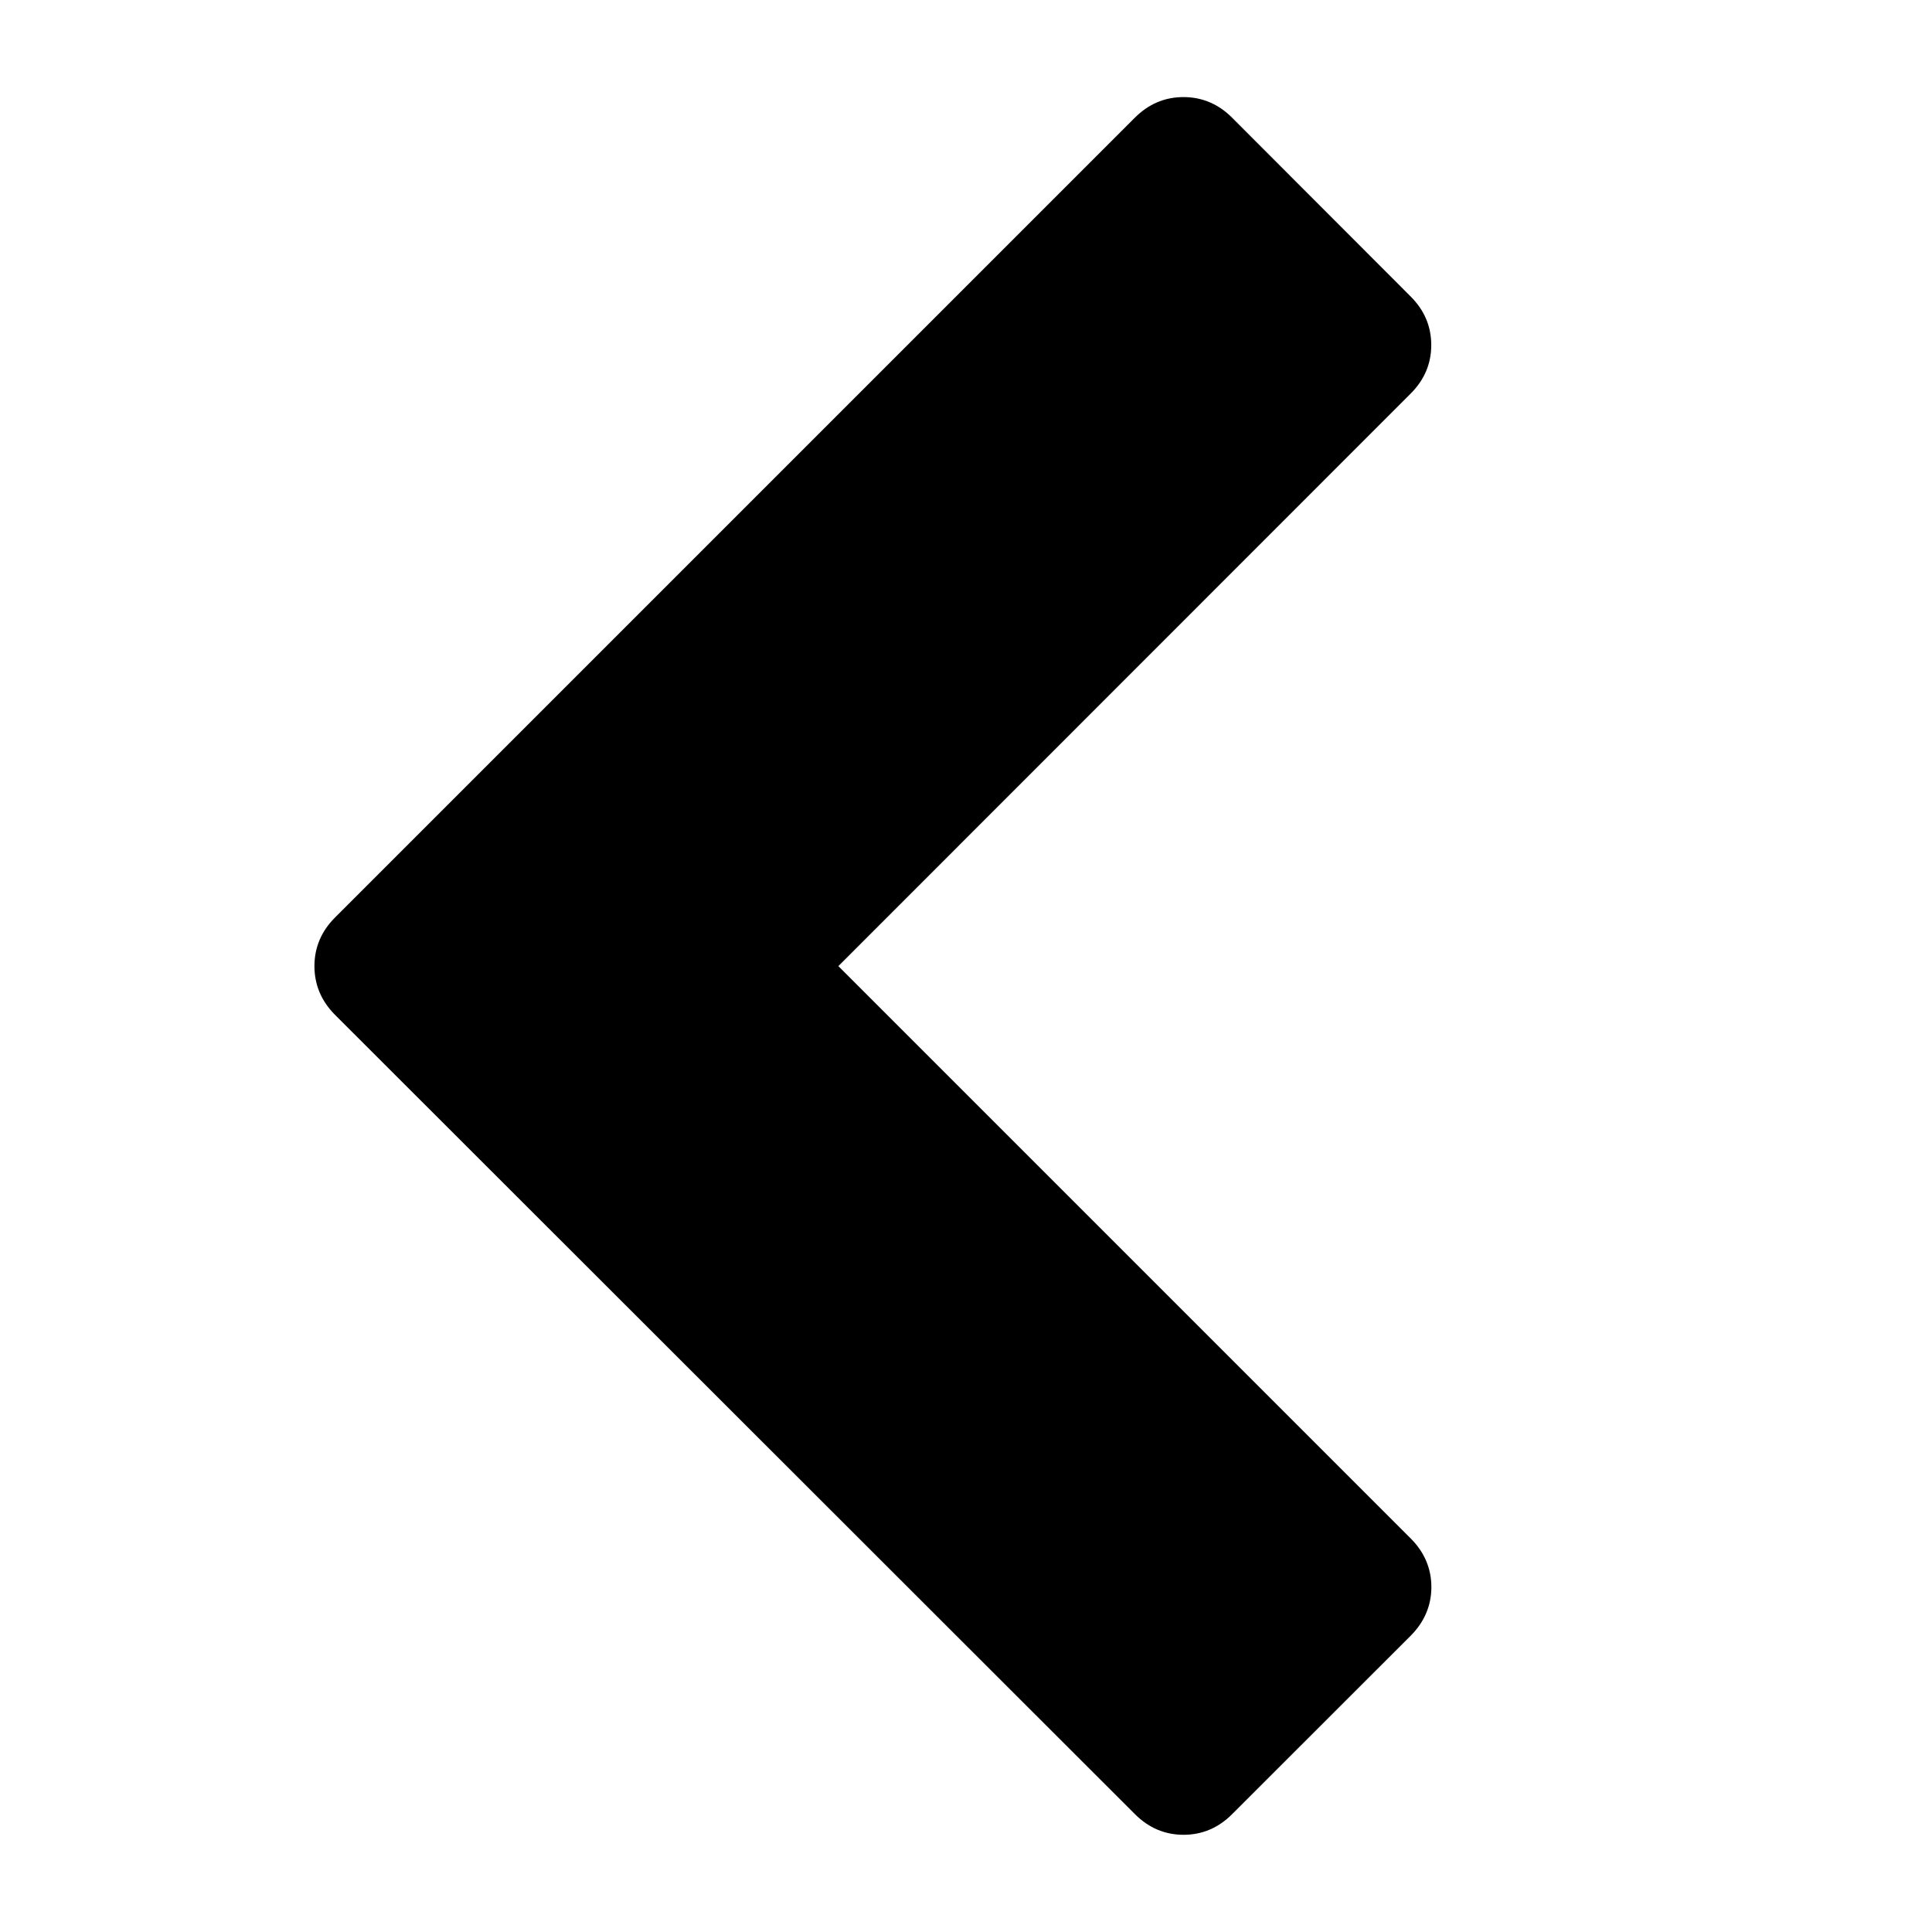 <?xml version="1.0" encoding="utf-8"?>
<!-- Generator: Adobe Illustrator 16.0.0, SVG Export Plug-In . SVG Version: 6.00 Build 0)  -->
<!DOCTYPE svg PUBLIC "-//W3C//DTD SVG 1.1//EN" "http://www.w3.org/Graphics/SVG/1.1/DTD/svg11.dtd">
<svg version="1.1" id="Layer_1" xmlns="http://www.w3.org/2000/svg" xmlns:xlink="http://www.w3.org/1999/xlink" x="0px" y="0px"
	 width="16px" height="16px" viewBox="0 0 16 16" enable-background="new 0 0 16 16" xml:space="preserve">
<path d="M2.604,8.001c0-0.154,0.057-0.289,0.17-0.402l6.625-6.625c0.113-0.113,0.248-0.17,0.402-0.17s0.289,0.057,0.402,0.17
	l1.48,1.482c0.113,0.113,0.17,0.247,0.17,0.402c0,0.154-0.057,0.288-0.17,0.401l-4.74,4.742l4.741,4.741
	c0.112,0.112,0.17,0.248,0.17,0.401c0,0.154-0.058,0.289-0.17,0.402l-1.481,1.48c-0.113,0.113-0.248,0.17-0.401,0.17
	c-0.154,0-0.289-0.057-0.402-0.17L2.773,8.403C2.661,8.29,2.604,8.155,2.604,8.001z"/>
</svg>
